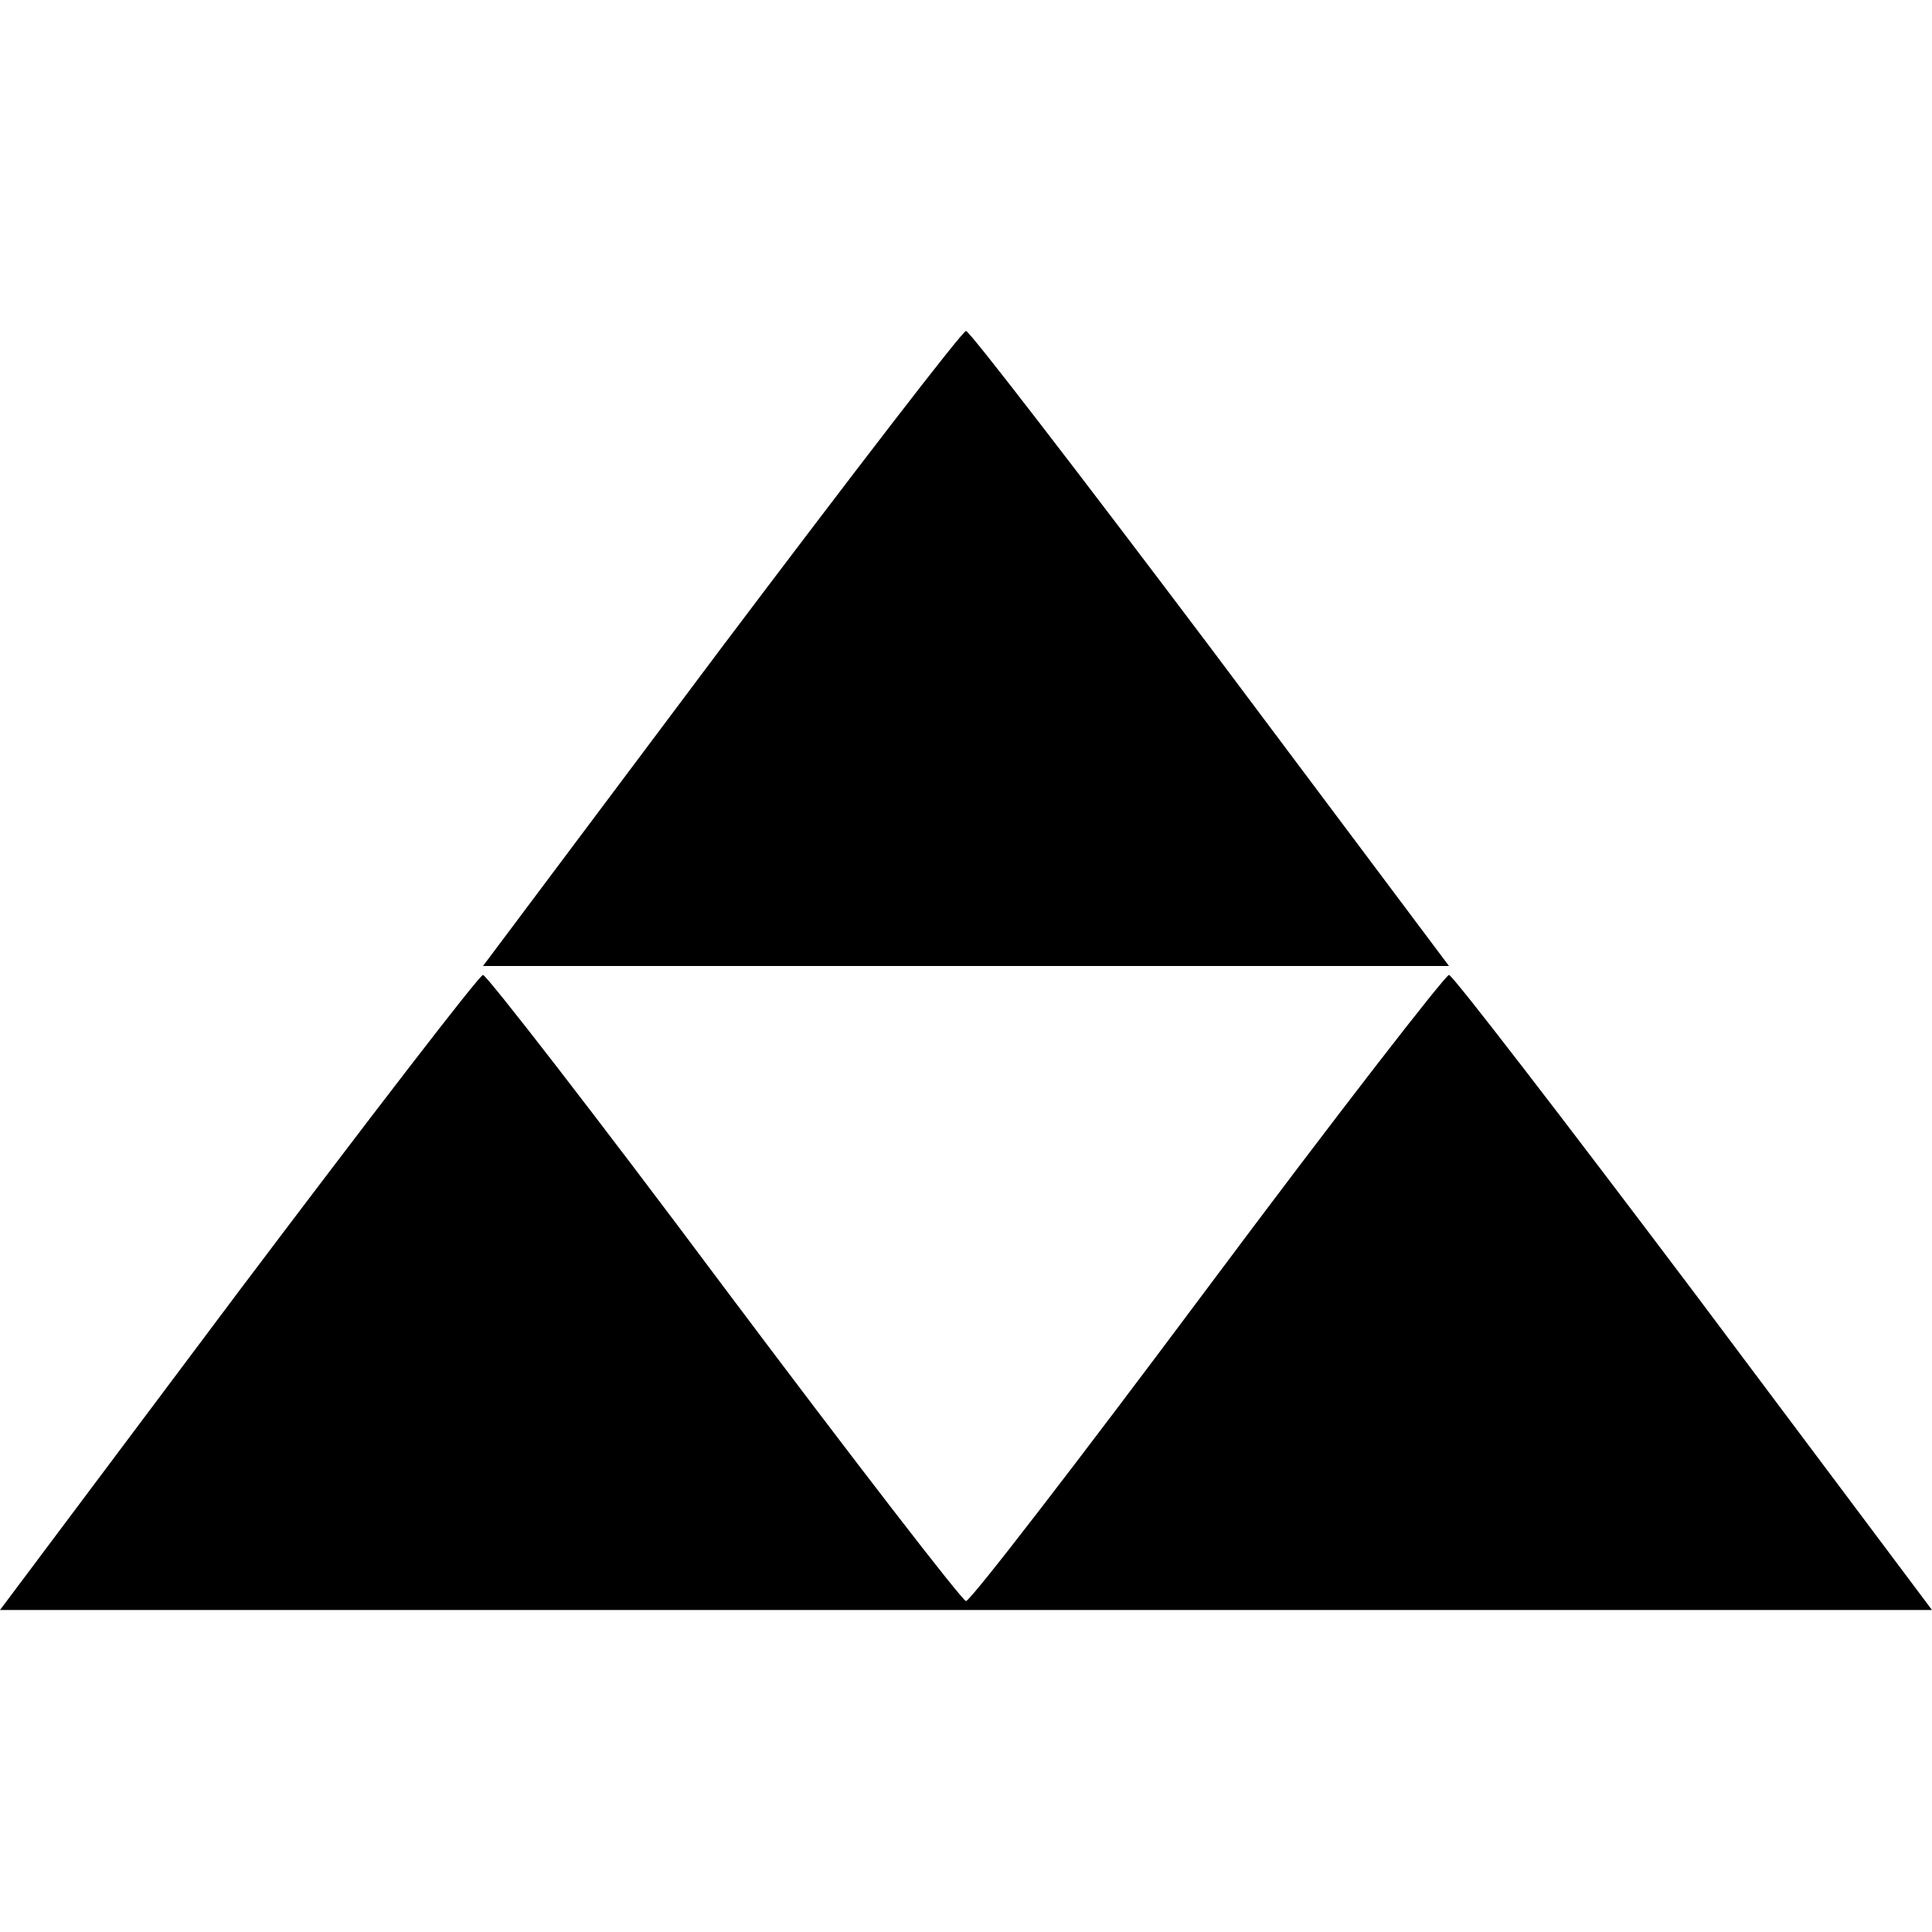 <?xml version="1.0" standalone="no"?>
<!DOCTYPE svg PUBLIC "-//W3C//DTD SVG 20010904//EN"
 "http://www.w3.org/TR/2001/REC-SVG-20010904/DTD/svg10.dtd">
<svg version="1.0" xmlns="http://www.w3.org/2000/svg"
 width="216pt" height="216pt" viewBox="0 0 216 216"
 preserveAspectRatio="xMidYMid meet">
<g transform="translate(0,216) scale(0.1,-0.1)"
fill="#000000" stroke="none">
<path d="M806 1435 l-266 -355 540 0 540 0 -266 355 c-147 195 -270 355 -274
355 -4 0 -127 -160 -274 -355z"/>
<path d="M266 715 l-266 -355 1080 0 1080 0 -266 355 c-147 195 -270 355 -274
355 -4 0 -126 -157 -270 -350 -144 -193 -265 -350 -270 -350 -4 0 -126 158
-270 350 -144 193 -266 350 -270 350 -4 0 -127 -160 -274 -355z"/>
</g>
</svg>
